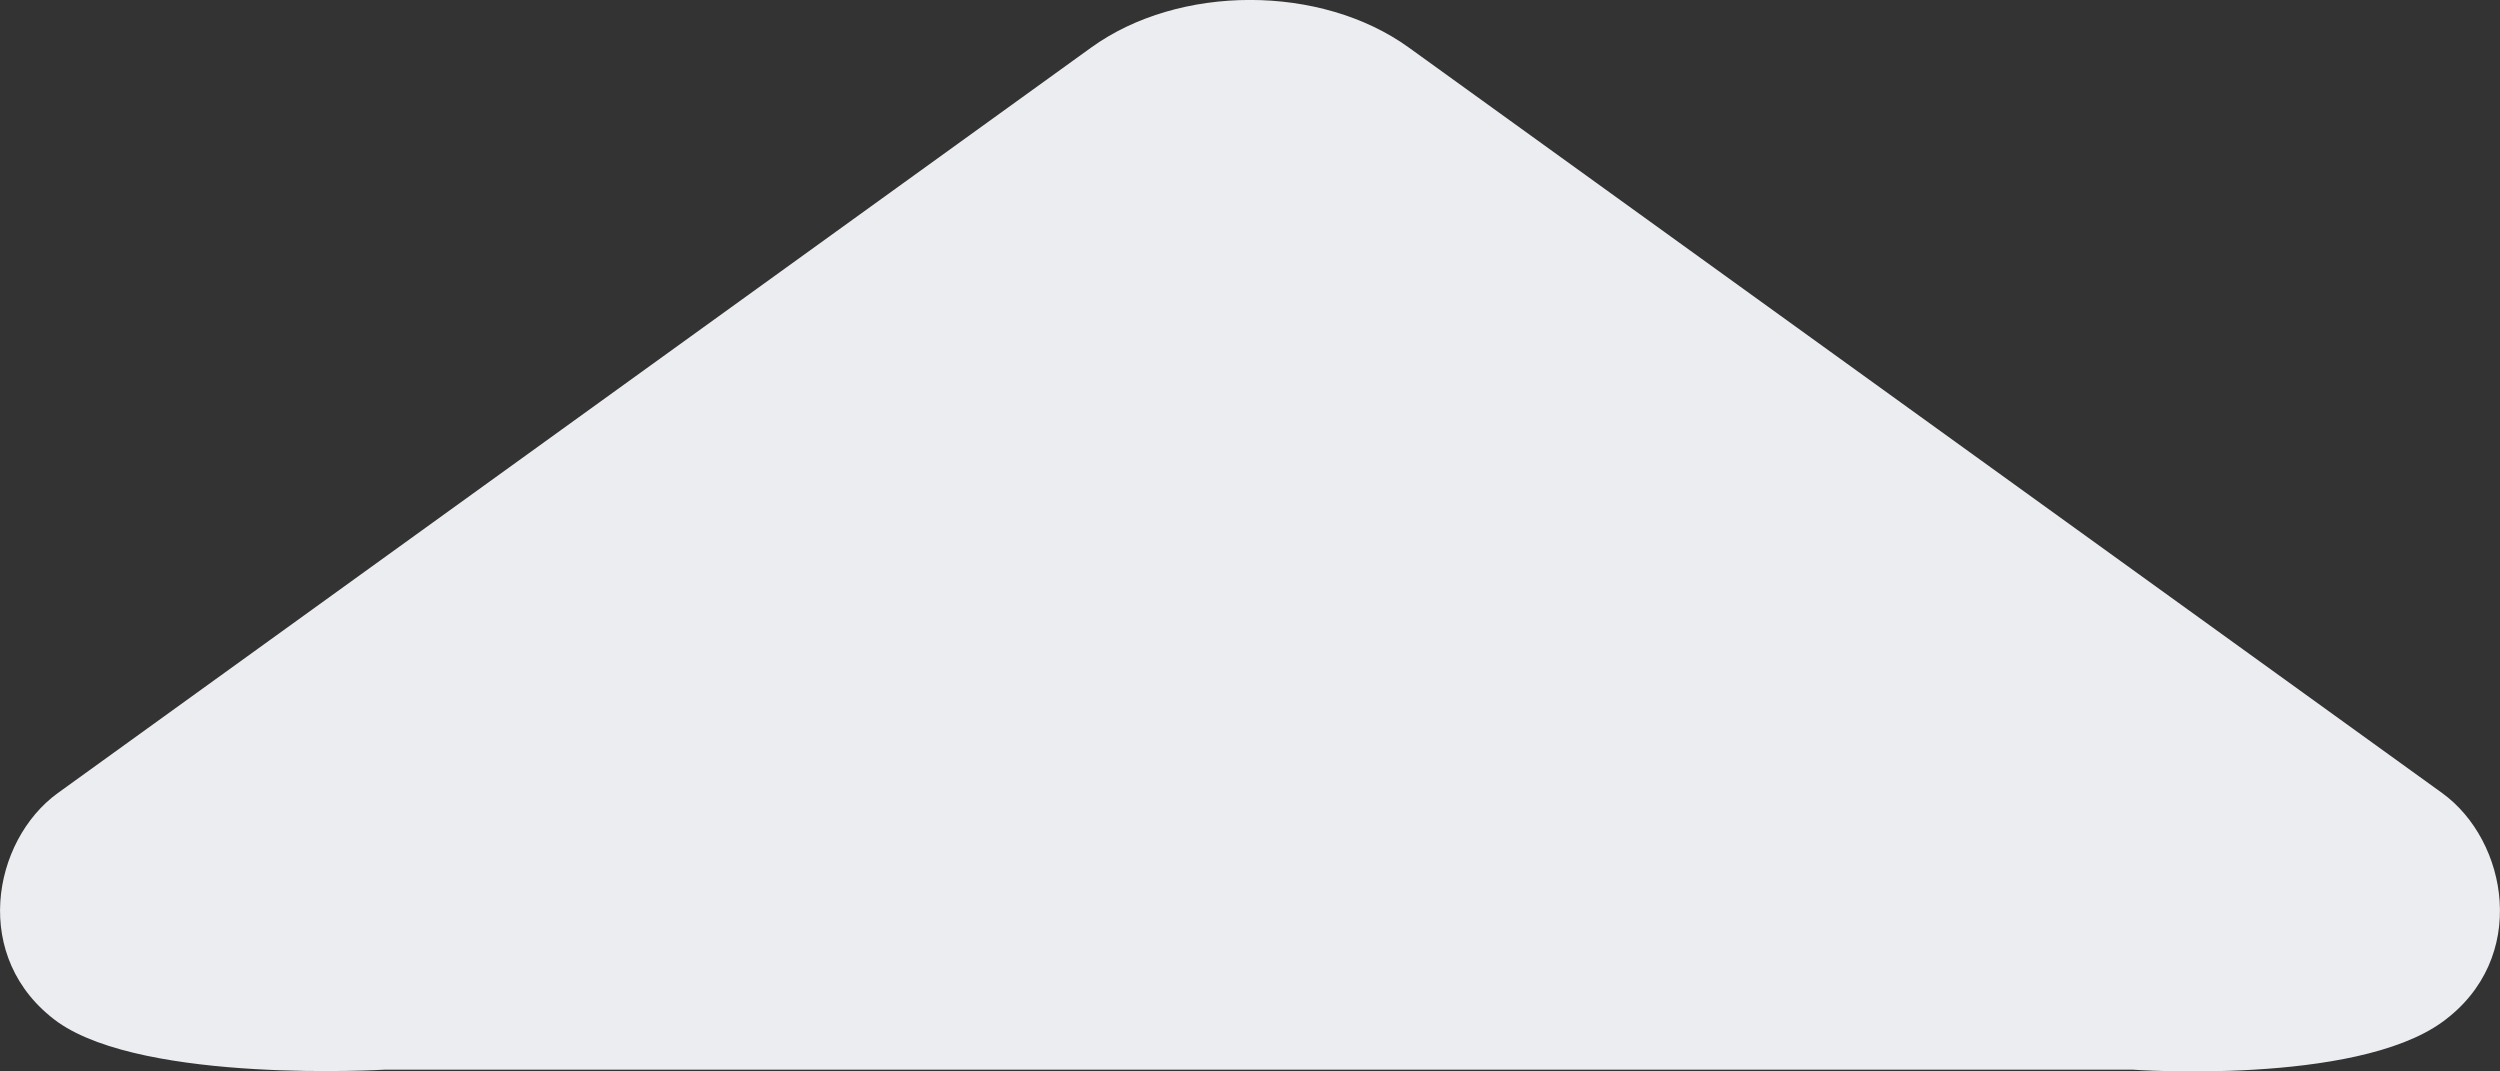 <svg width="14" height="6" viewBox="0 0 14 6" fill="none" xmlns="http://www.w3.org/2000/svg">
<rect x="0" y="0" width="14" height="6" fill="#333333" stroke="none"/>
<path d="M2.157 5.99L7.042 5.99L11.94 5.99C11.94 5.99 13.184 6.079 13.676 5.724C14.167 5.369 14.044 4.707 13.676 4.441L7.889 0.266C7.397 -0.089 6.603 -0.089 6.111 0.266L0.324 4.441C-0.044 4.707 -0.167 5.369 0.324 5.724C0.816 6.07 2.157 5.99 2.157 5.99Z" fill="#EBEDF0"/>
</svg>
